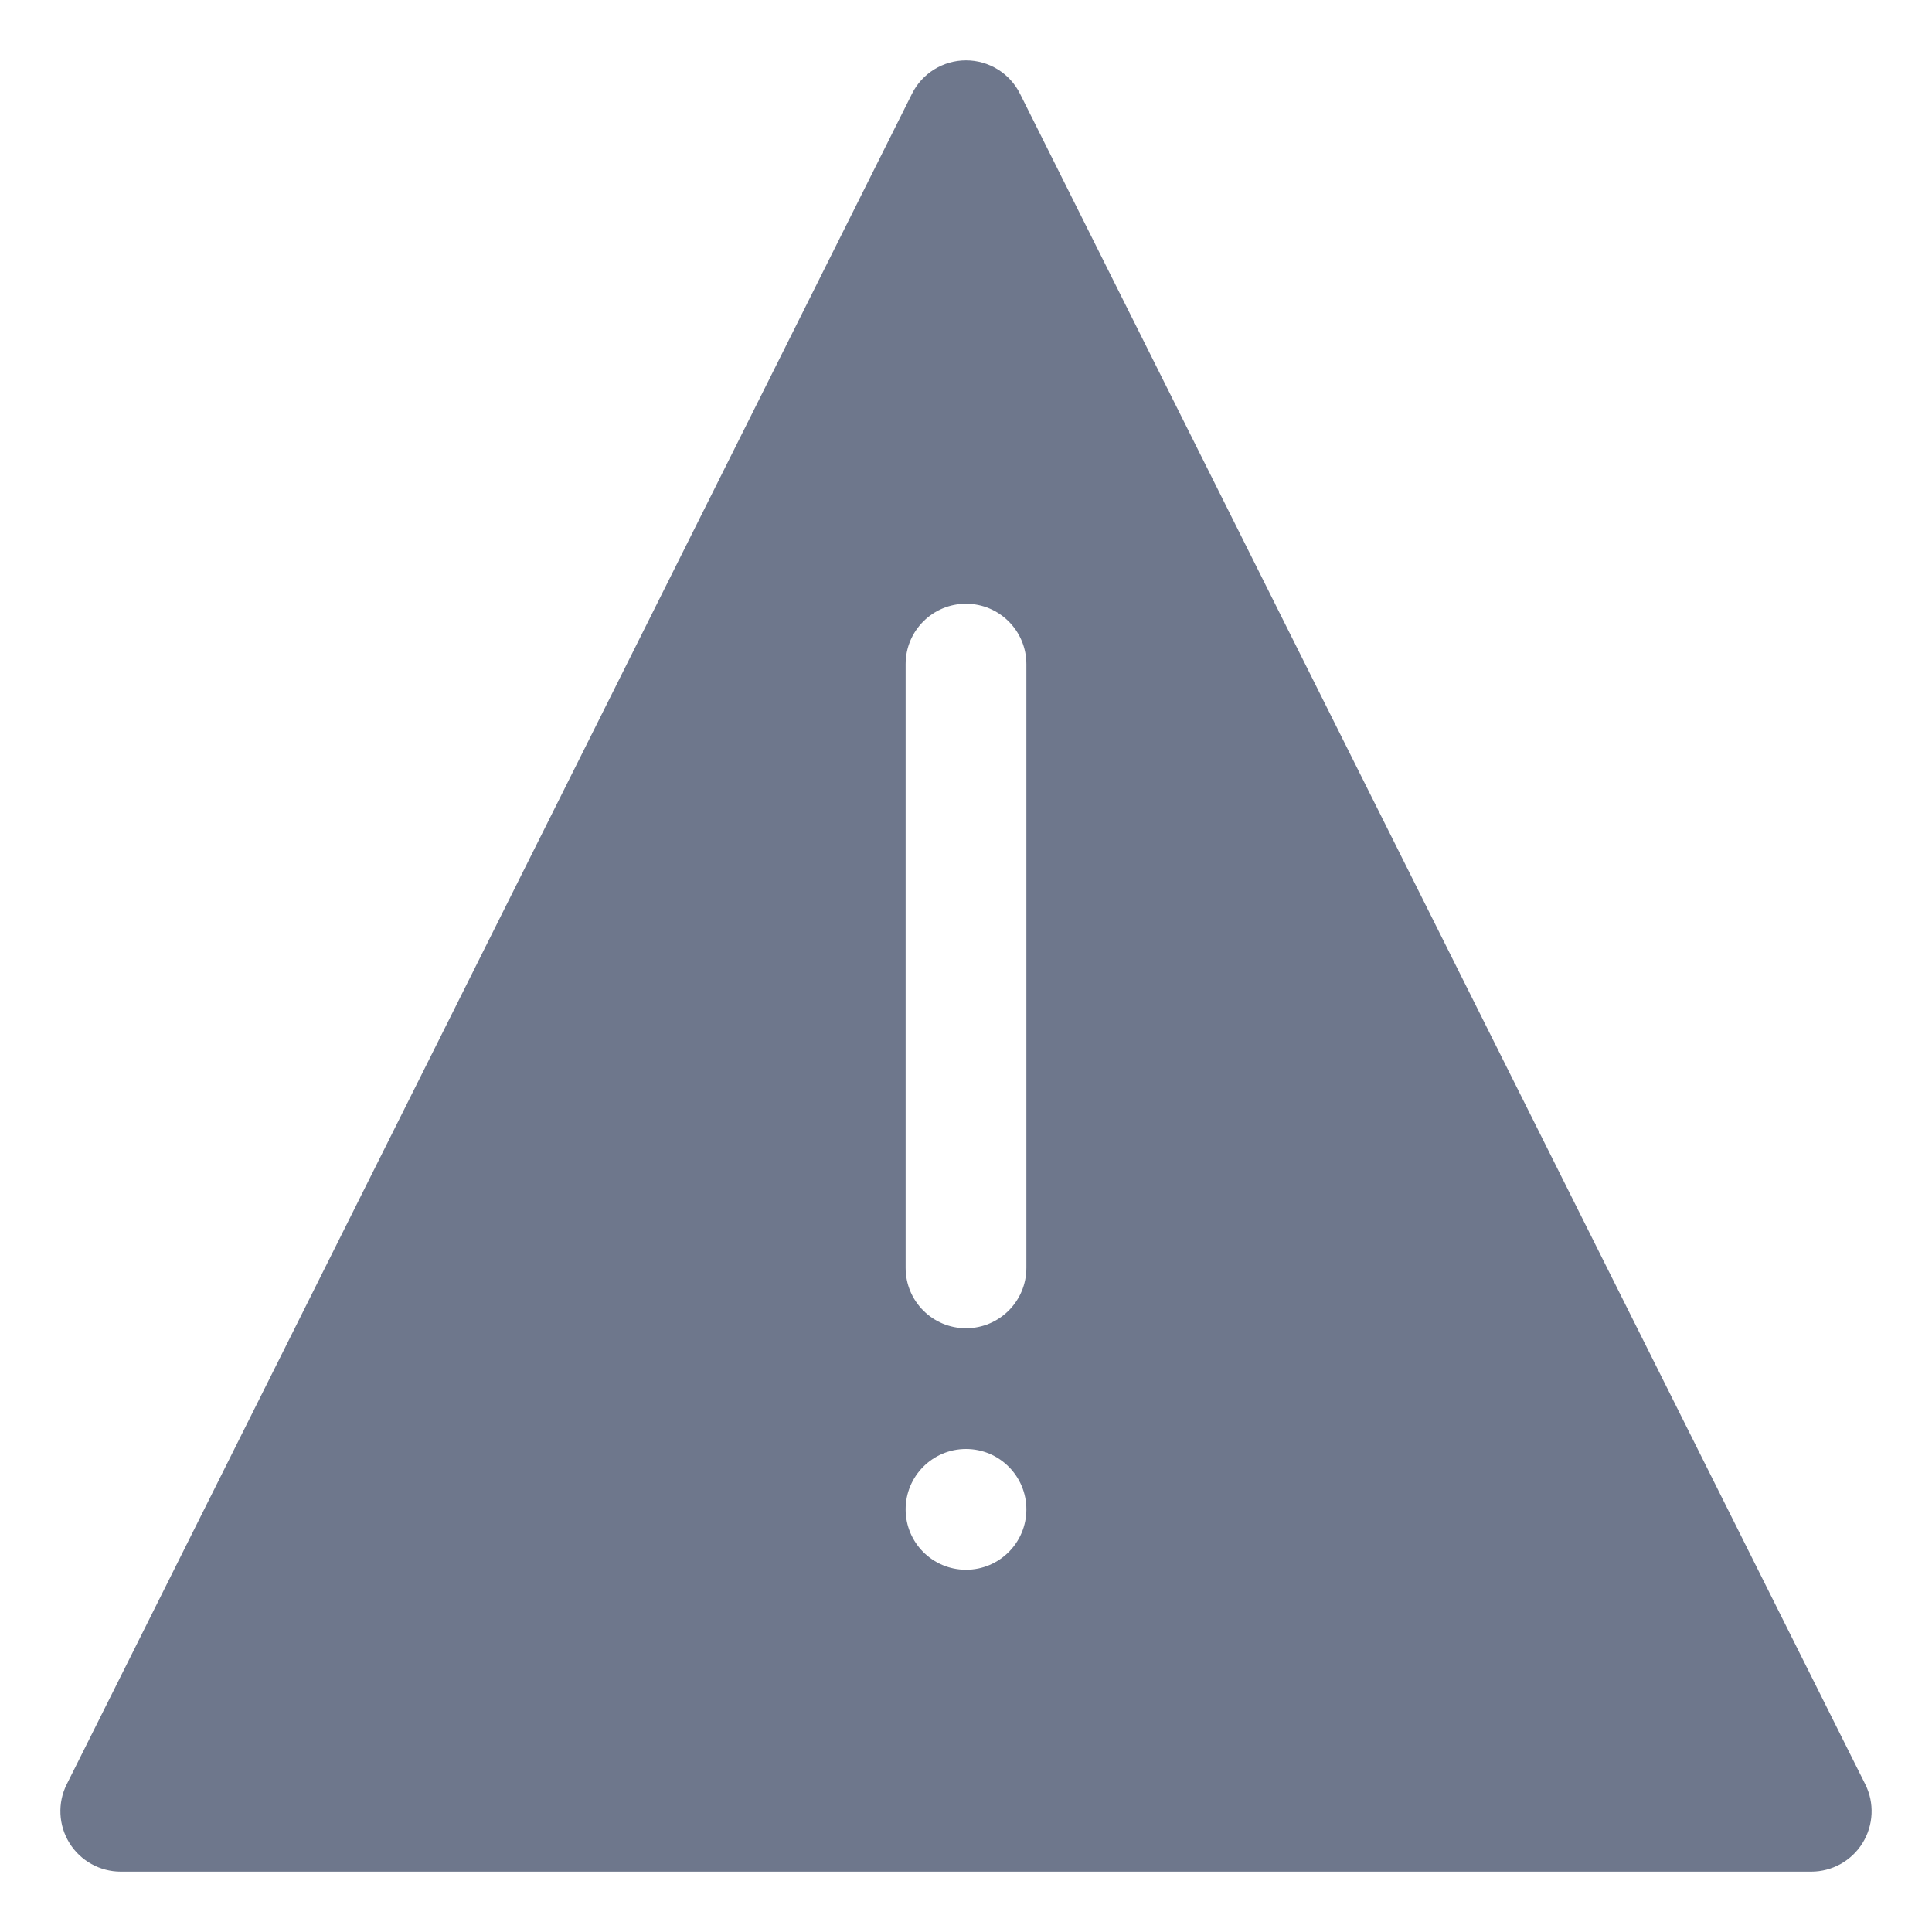 <svg width="16" height="16" viewBox="0 0 16 16" fill="none" xmlns="http://www.w3.org/2000/svg">
<g clip-path="url(#clip0_414_11880)">
<path fill-rule="evenodd" clip-rule="evenodd" d="M8.447 0.776C8.363 0.607 8.189 0.5 8 0.5C7.811 0.5 7.637 0.607 7.553 0.776L0.553 14.776C0.475 14.931 0.484 15.116 0.575 15.263C0.666 15.41 0.827 15.5 1 15.5H15C15.173 15.5 15.334 15.41 15.425 15.263C15.516 15.116 15.525 14.931 15.447 14.776L8.447 0.776ZM8.5 5.5C8.5 5.224 8.276 5 8 5C7.724 5 7.5 5.224 7.5 5.5V10.5C7.5 10.776 7.724 11 8 11C8.276 11 8.5 10.776 8.5 10.5V5.5ZM8 13C8.276 13 8.5 12.776 8.5 12.5C8.5 12.224 8.276 12 8 12C7.724 12 7.5 12.224 7.5 12.5C7.5 12.776 7.724 13 8 13Z" fill="#6E778C"/>
</g>
<defs>
<clipPath id="clip0_414_11880">
<rect width="16" height="16" fill="white"/>
</clipPath>
</defs>
</svg>
